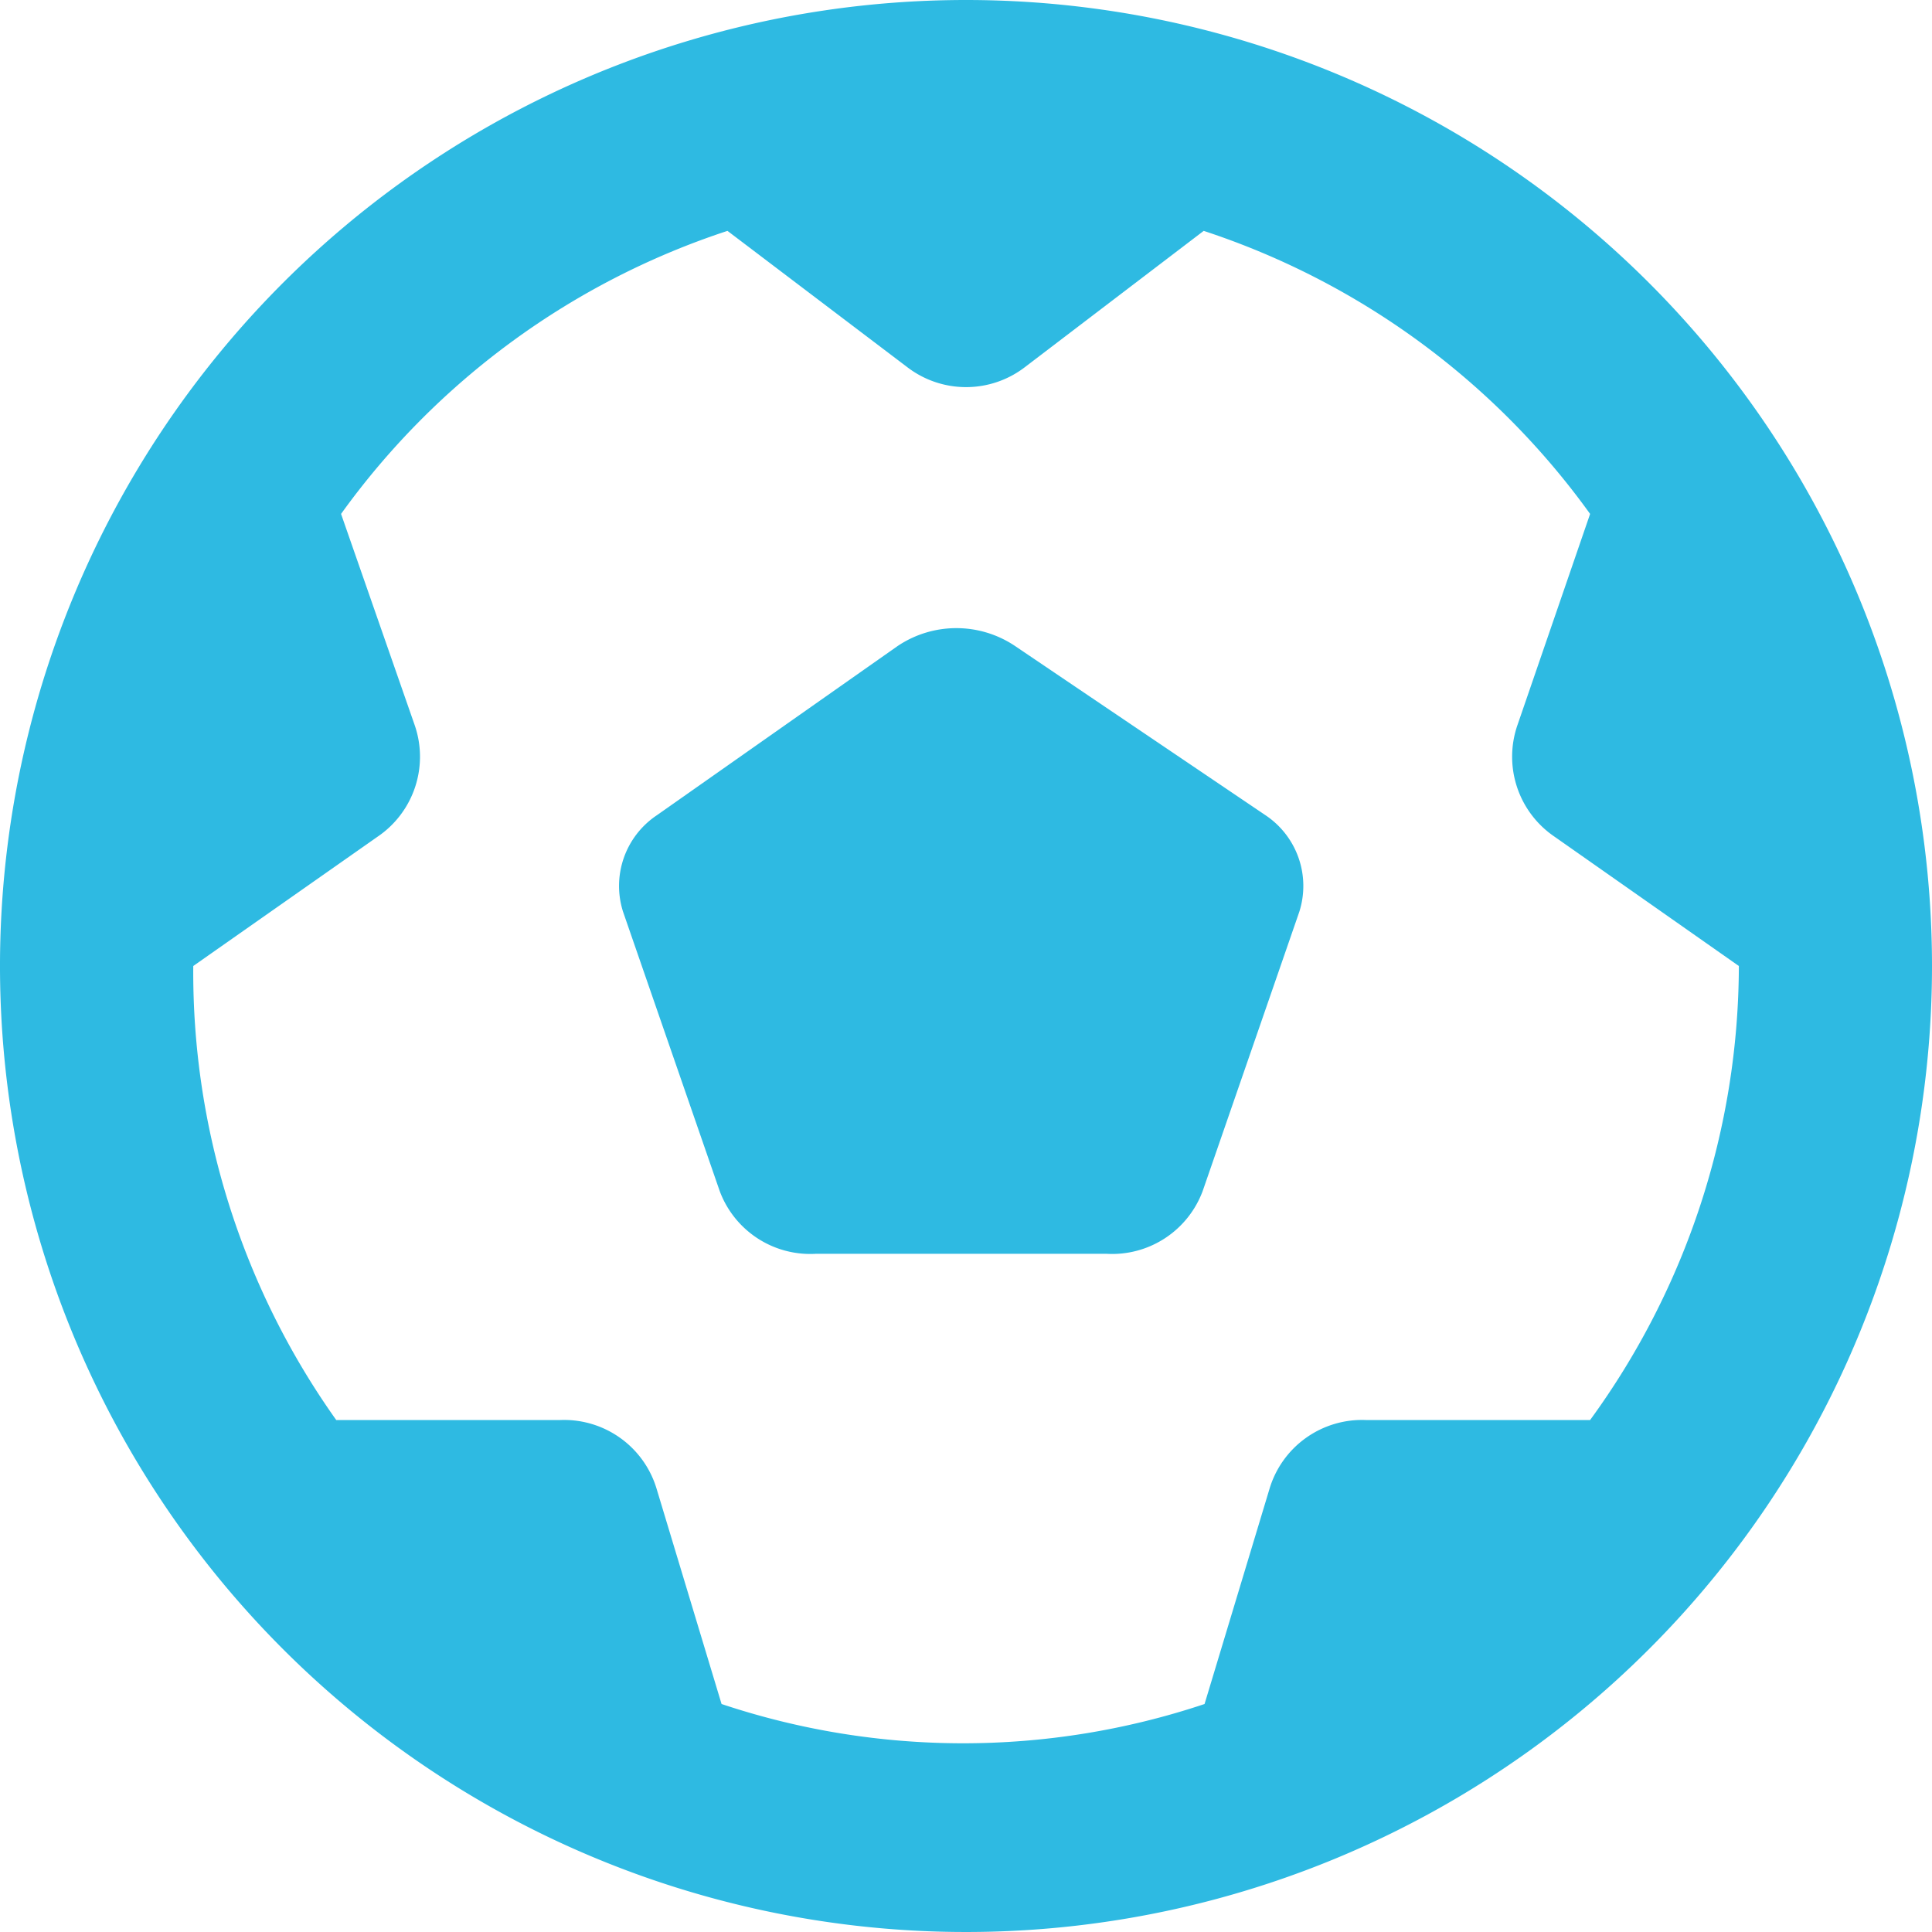 <svg xmlns="http://www.w3.org/2000/svg" width="92.318" height="92.318" viewBox="0 0 92.318 92.318">
  <path id="sport" d="M131.492,85.333a46.159,46.159,0,1,0,46.159,46.159A46.159,46.159,0,0,0,131.492,85.333Zm29.819,67.854H150.6a4.616,4.616,0,0,0-4.616,3.323l-3.093,10.247a36.419,36.419,0,0,1-23.079,0l-3.093-10.247a4.616,4.616,0,0,0-4.616-3.323H101.4a36.927,36.927,0,0,1-6.832-21.695l8.816-6.185a4.616,4.616,0,0,0,1.754-5.354l-3.508-10.063a36.927,36.927,0,0,1,18.464-13.525l8.586,6.508a4.616,4.616,0,0,0,5.631,0l8.539-6.508a36.927,36.927,0,0,1,18.464,13.525l-3.462,10.063a4.616,4.616,0,0,0,1.754,5.354l8.816,6.185a36.927,36.927,0,0,1-7.108,21.695Zm-15.509-28.9a4.062,4.062,0,0,1,1.616,4.616l-4.616,13.34a4.616,4.616,0,0,1-4.616,3H124.338a4.616,4.616,0,0,1-4.616-3l-4.616-13.34a4.062,4.062,0,0,1,1.616-4.616l11.494-8.078a5.031,5.031,0,0,1,5.631,0Z" transform="translate(-85.333 -85.333)" fill="#2ebae2"/>
</svg>
